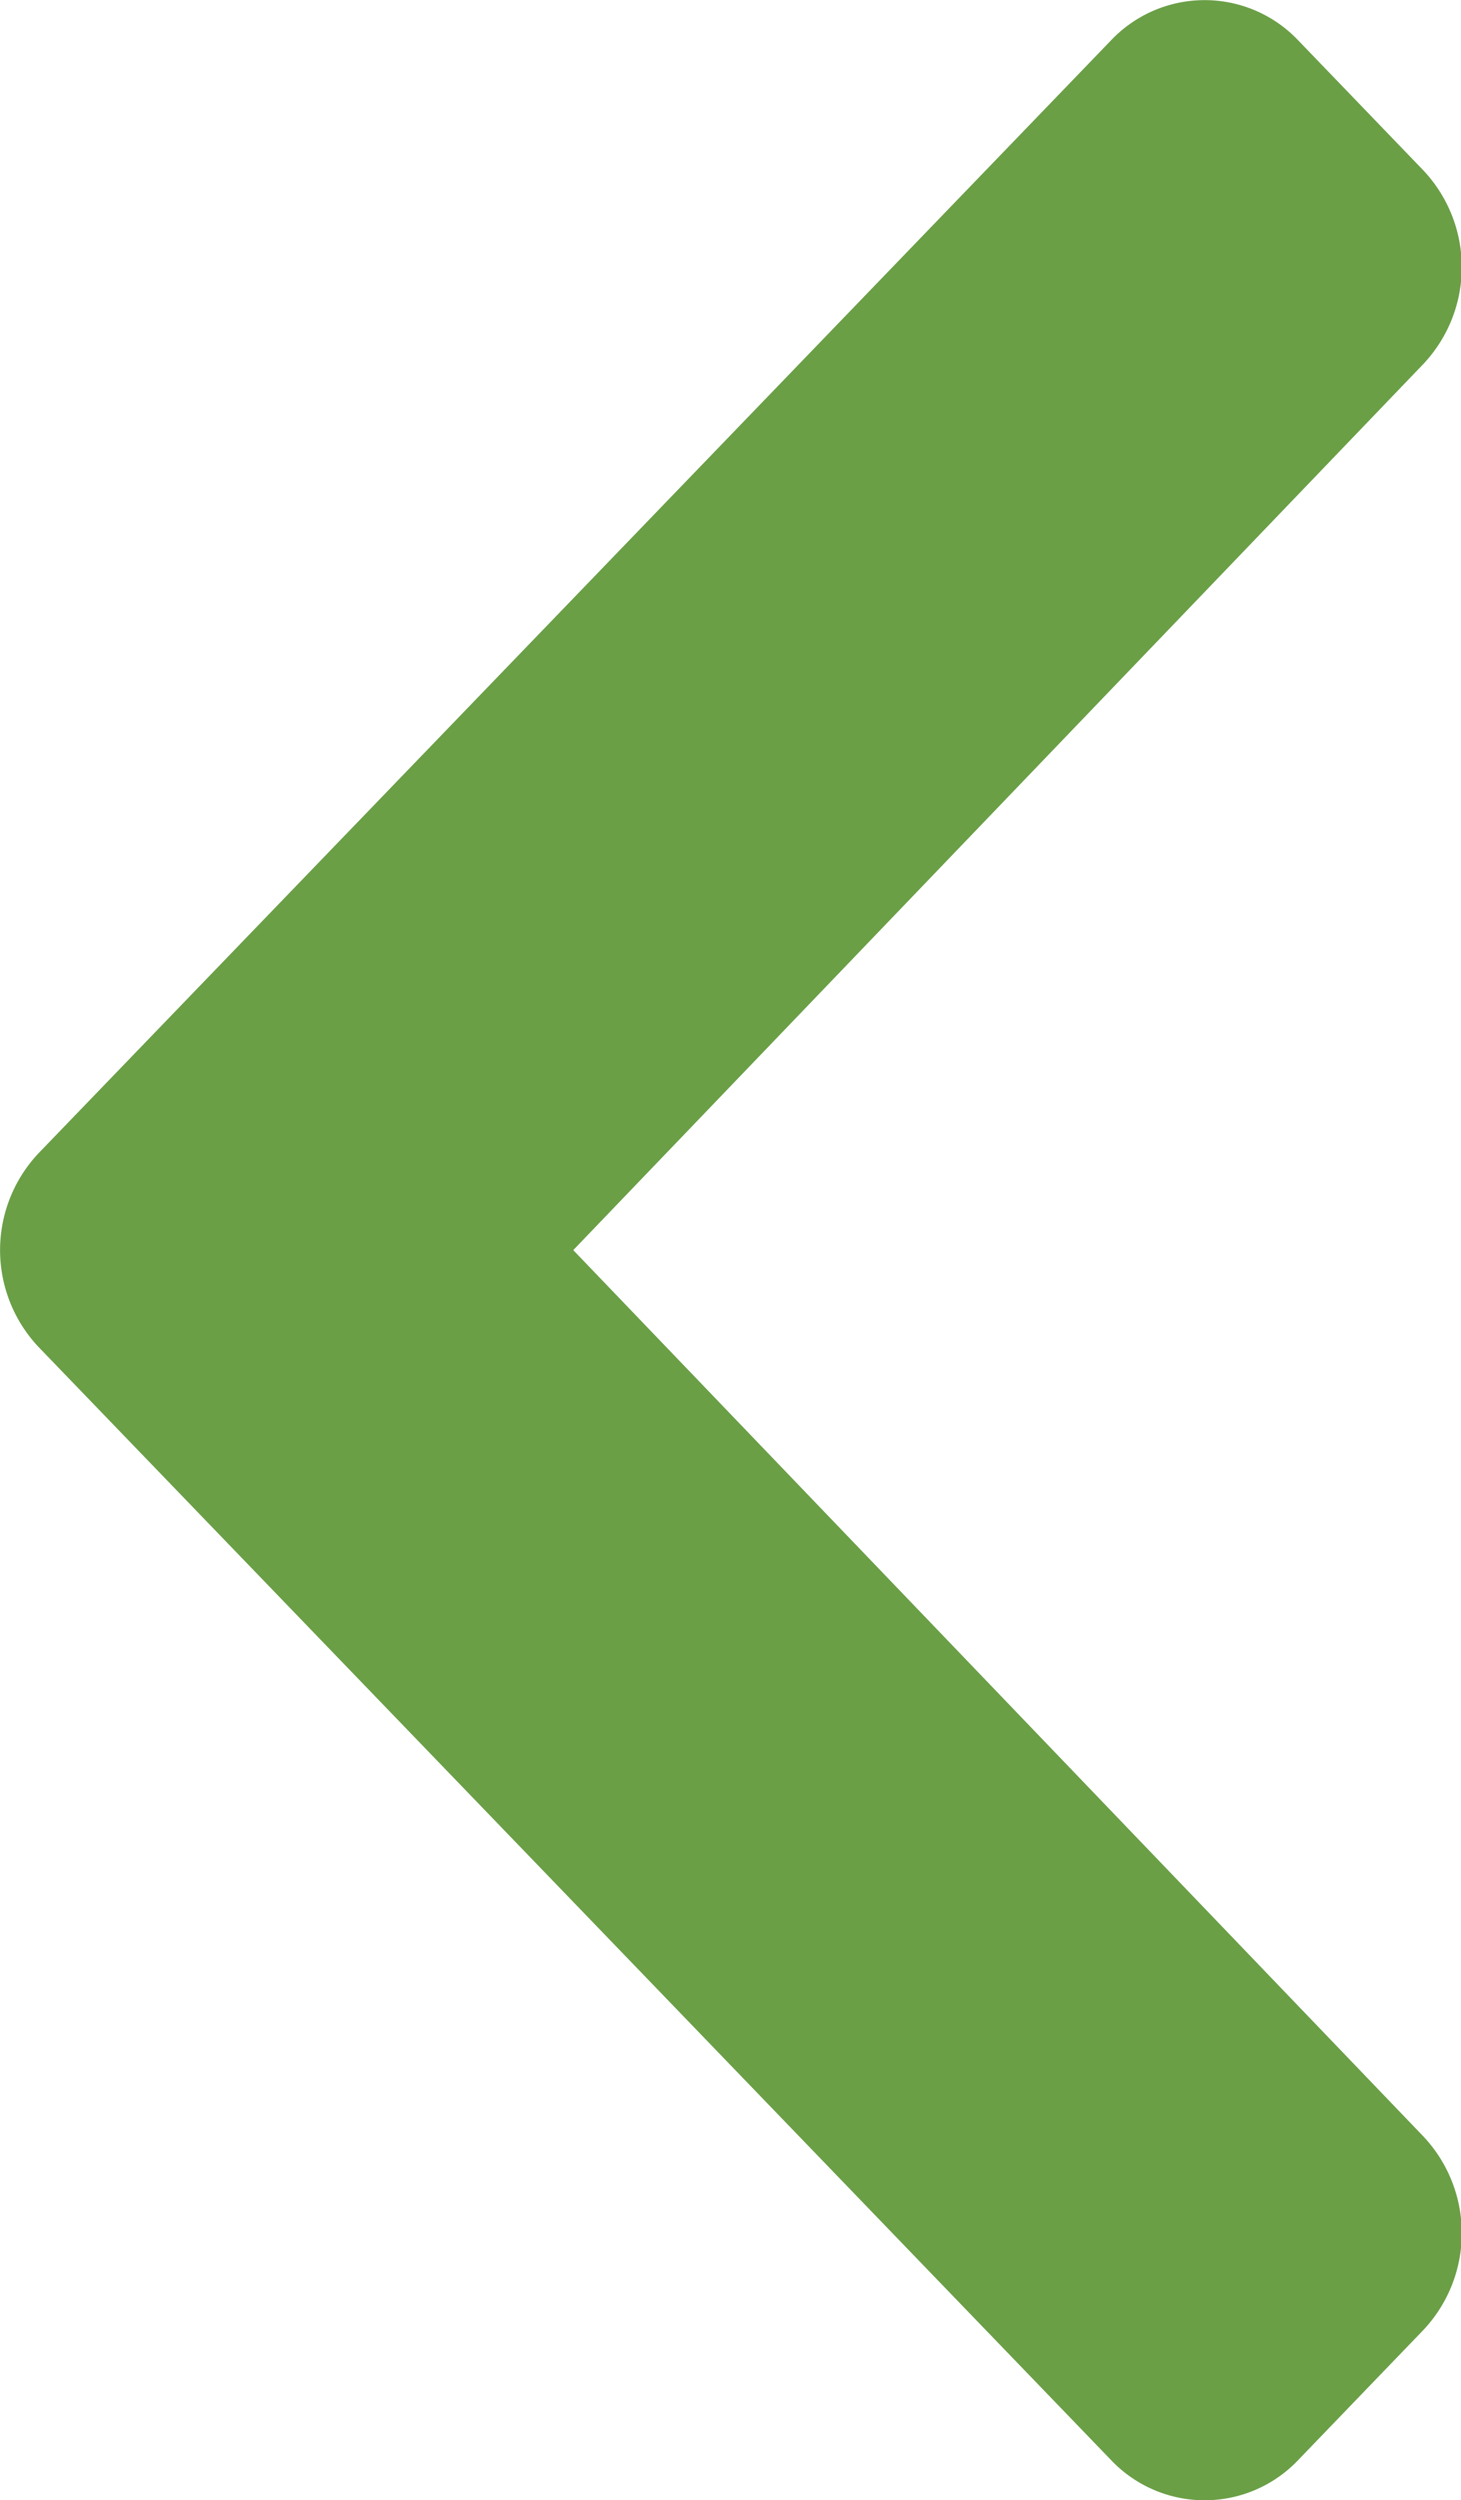 <svg xmlns="http://www.w3.org/2000/svg" width="8.767" height="15" viewBox="0 0 8.767 15">
  <defs>
    <style>
      .cls-1 {
        fill: #6a9f46;
      }
    </style>
  </defs>
  <path id="Icon_awesome-chevron-left" data-name="Icon awesome-chevron-left" class="cls-1" d="M2.166,9.565,8.6,2.89a.774.774,0,0,1,1.123,0l.75.779a.847.847,0,0,1,0,1.164l-5.1,5.315,5.1,5.316a.847.847,0,0,1,0,1.164l-.75.779a.774.774,0,0,1-1.123,0L2.166,10.731A.847.847,0,0,1,2.166,9.565Z" transform="translate(-1.933 -2.648)"/>
</svg>
